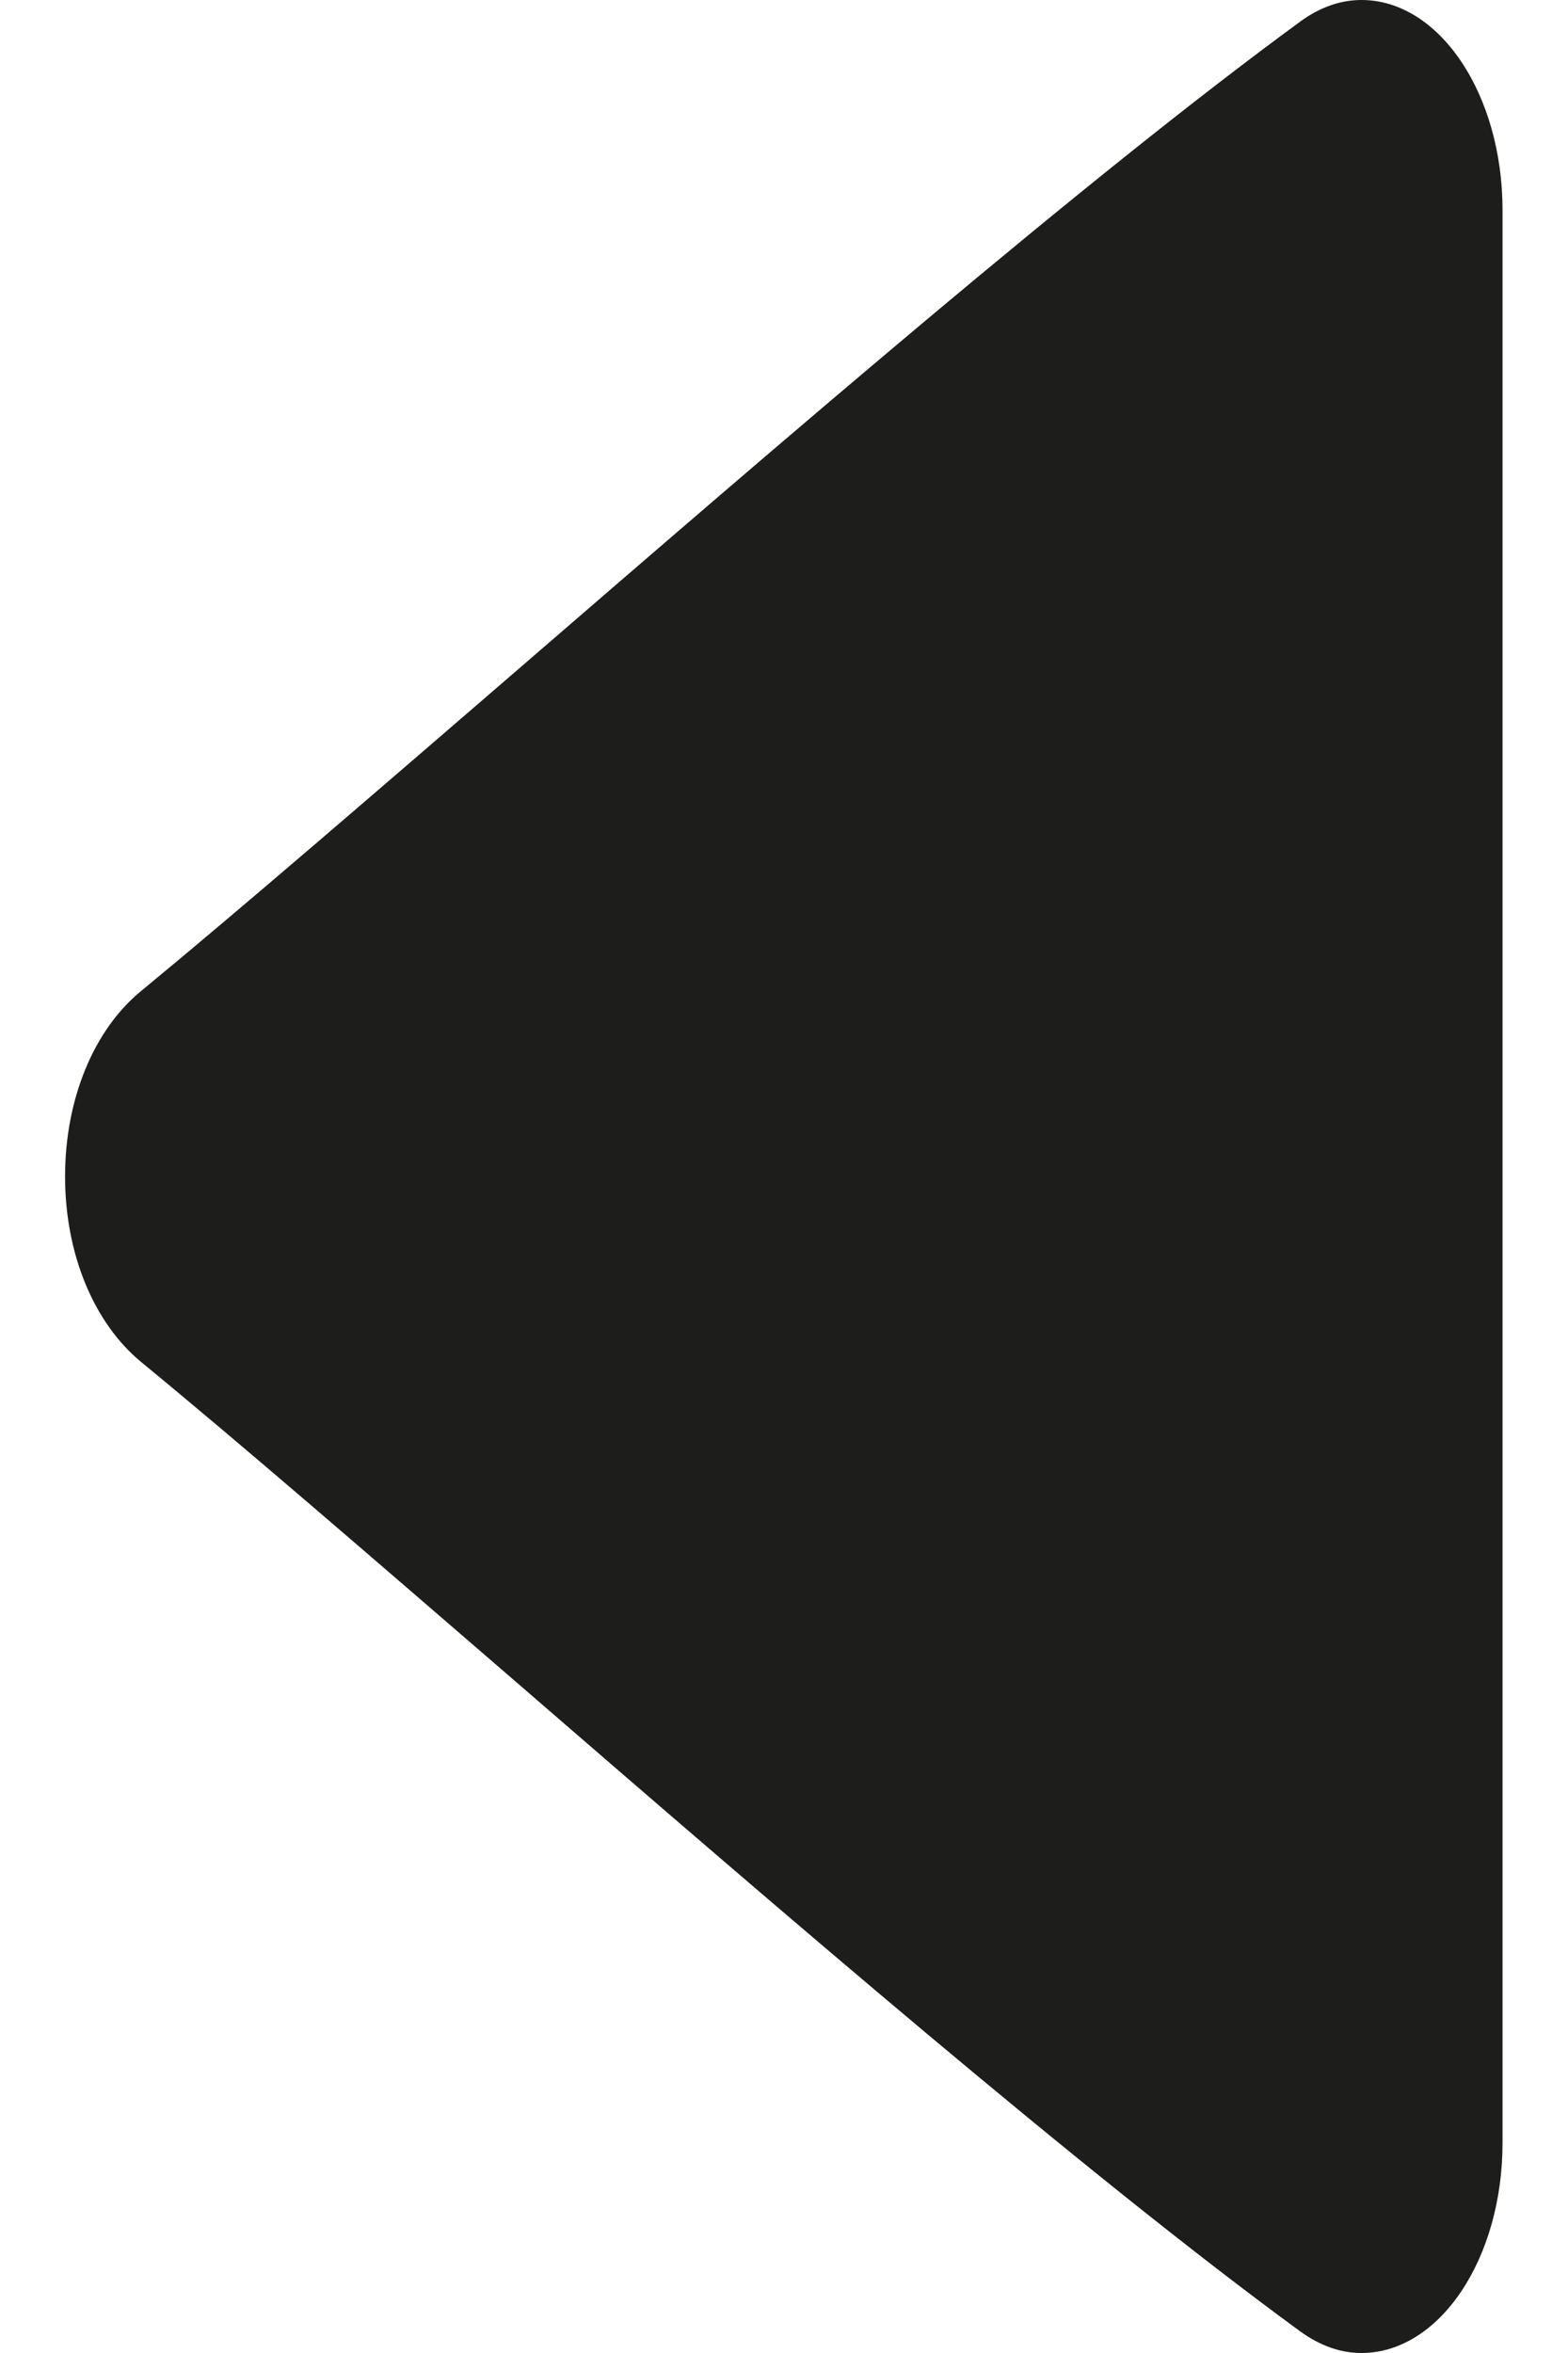 <svg width="4" height="6" viewBox="0 0 4 6" fill="none" xmlns="http://www.w3.org/2000/svg">
<g clip-path="url(#clip0)">
<path d="M3.833 0.536L3.833 3L3.833 5.464C3.833 5.76 3.672 6 3.473 6C3.419 6 3.367 5.981 3.317 5.945C2.771 5.546 1.995 4.876 1.312 4.285C0.954 3.976 0.617 3.684 0.36 3.473C0.239 3.373 0.166 3.197 0.166 3C0.166 2.803 0.239 2.626 0.36 2.527C0.616 2.316 0.954 2.024 1.311 1.716C1.995 1.125 2.77 0.455 3.317 0.055C3.366 0.019 3.419 -1.80924e-08 3.473 -1.57231e-08C3.672 -7.05051e-09 3.833 0.24 3.833 0.536Z" fill="#1D1D1B"/>
</g>
<defs>
<clipPath id="clip0">
<rect width="6" height="4" fill="white" transform="matrix(4.37114e-08 -1 -1 -4.37114e-08 4 6)"/>
</clipPath>
</defs>
</svg>
